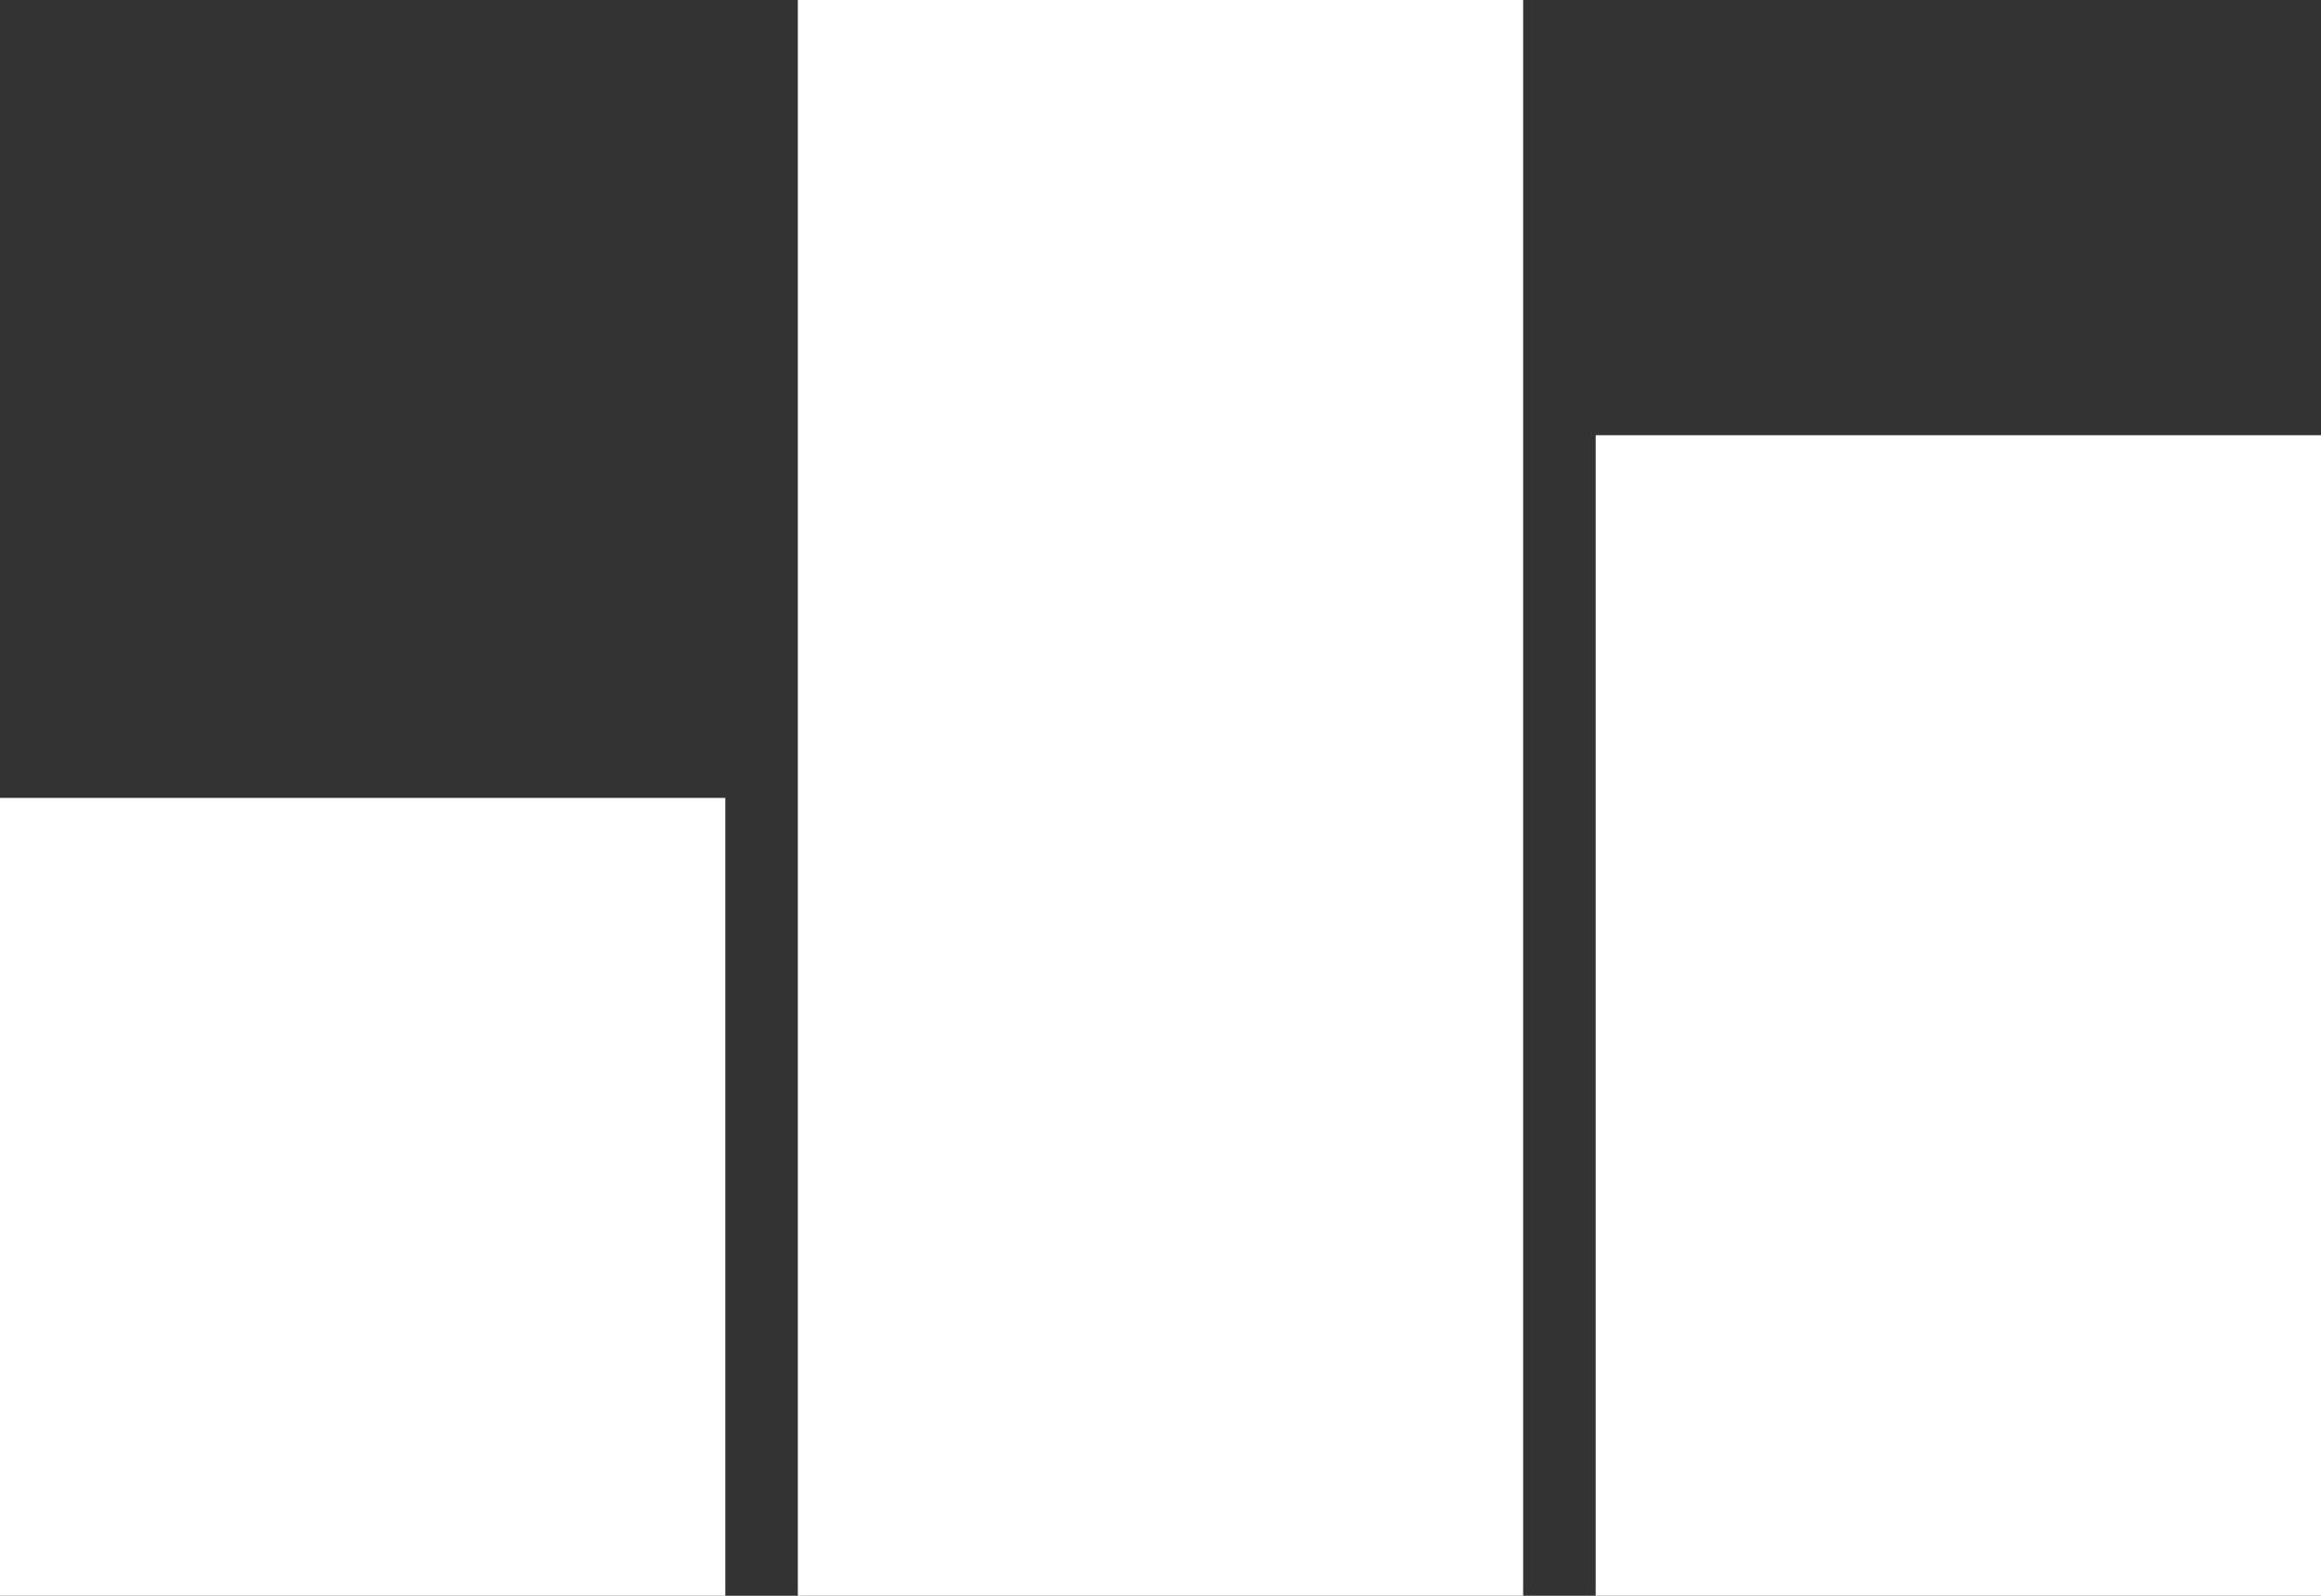 <svg width="32" height="22" viewBox="0 0 32 22" fill="none" xmlns="http://www.w3.org/2000/svg">
<rect x="0" y="0" width="32" height="22" fill="#333333" stroke="none"/>
<path d="M0 11H10V22H0V11Z" fill="white"/>
<path d="M11 0H21V22H11V0Z" fill="white"/>
<path d="M22 6H32V22H22V6Z" fill="white"/>
</svg>
